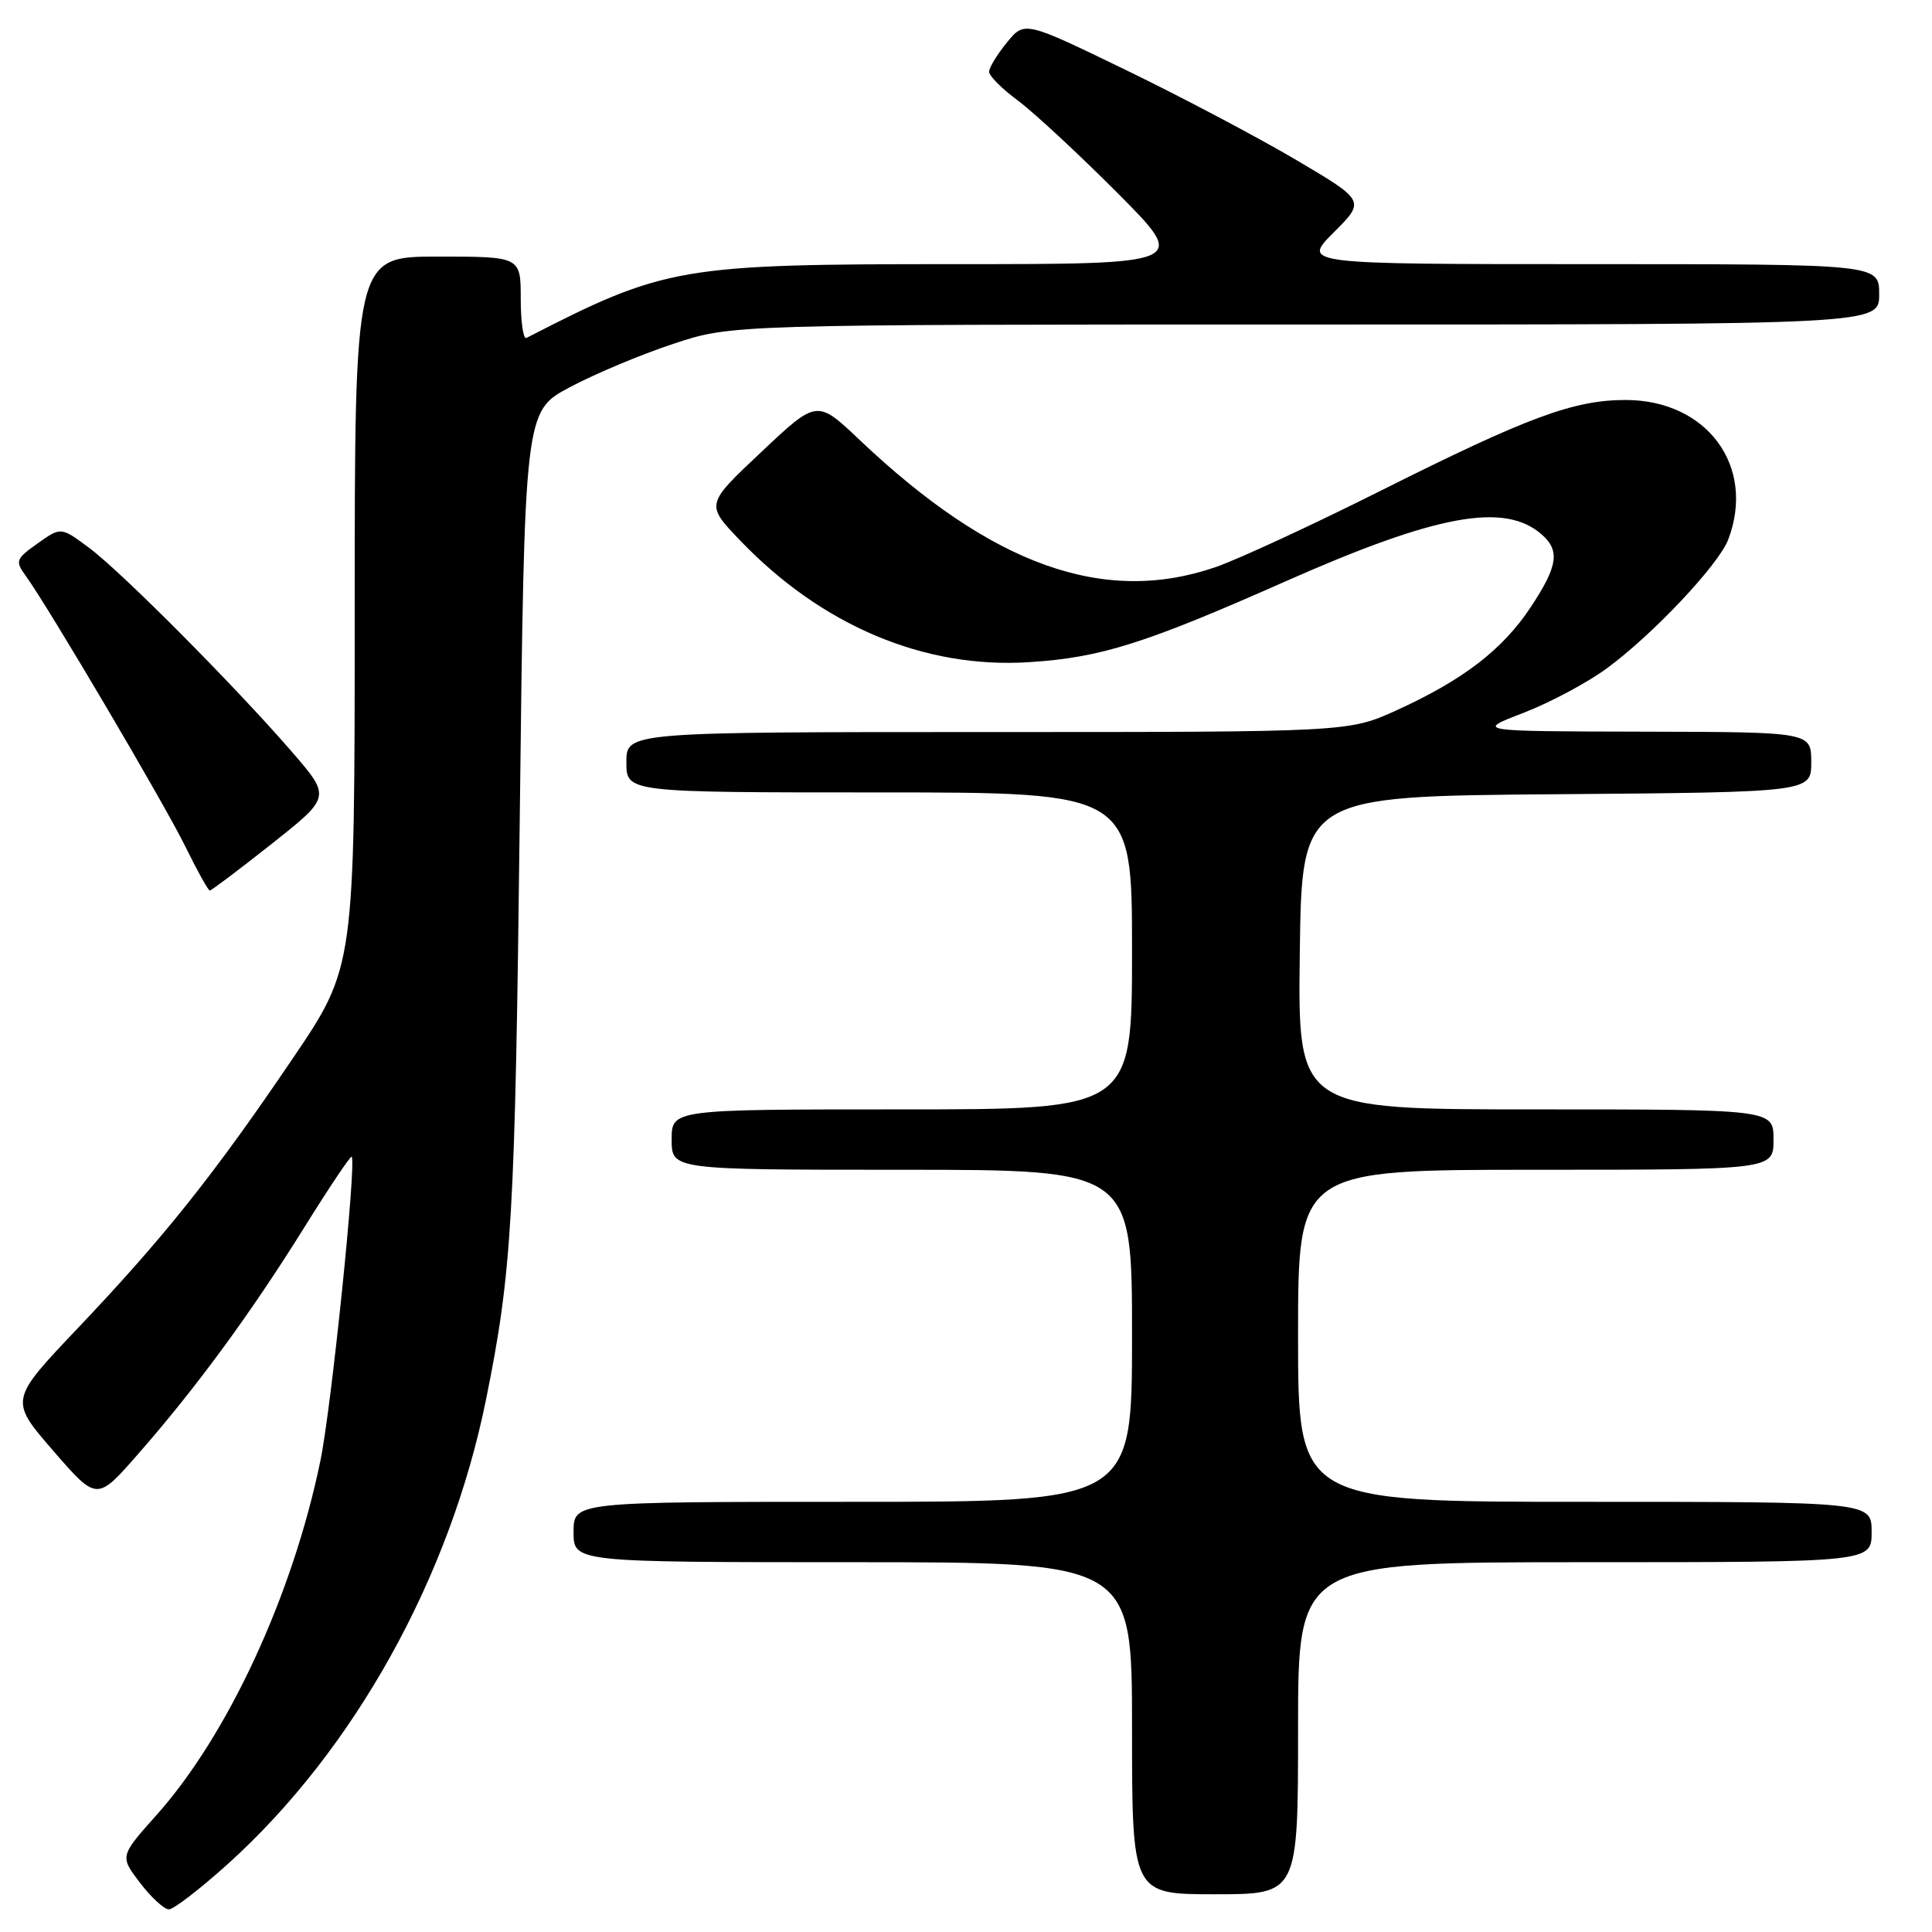 <?xml version="1.0" encoding="UTF-8" standalone="no"?>
<!DOCTYPE svg PUBLIC "-//W3C//DTD SVG 1.1//EN" "http://www.w3.org/Graphics/SVG/1.1/DTD/svg11.dtd" >
<svg xmlns="http://www.w3.org/2000/svg" xmlns:xlink="http://www.w3.org/1999/xlink" version="1.1" viewBox="0 0 256 256">
 <g >
 <path fill="currentColor"
d=" M 30.22 246.96 C 46.92 231.88 59.61 209.06 64.39 185.50 C 67.84 168.48 68.25 161.39 68.87 108.50 C 69.50 54.50 69.50 54.50 75.50 51.31 C 78.80 49.55 84.97 46.96 89.22 45.56 C 96.93 43.00 96.93 43.00 172.97 43.00 C 249.00 43.00 249.00 43.00 249.00 39.00 C 249.00 35.00 249.00 35.00 210.76 35.00 C 172.53 35.00 172.53 35.00 176.72 30.80 C 180.92 26.61 180.92 26.61 171.71 21.17 C 166.64 18.18 156.48 12.81 149.13 9.25 C 135.76 2.77 135.76 2.77 133.42 5.63 C 132.13 7.21 131.07 8.95 131.06 9.50 C 131.05 10.05 132.77 11.77 134.87 13.32 C 136.97 14.88 142.91 20.39 148.07 25.57 C 157.46 35.00 157.46 35.00 126.44 35.00 C 90.03 35.00 88.14 35.33 69.75 44.78 C 69.34 44.99 69.00 42.65 69.00 39.58 C 69.00 34.00 69.00 34.00 58.00 34.00 C 47.00 34.00 47.00 34.00 47.00 81.07 C 47.00 128.14 47.00 128.14 38.75 140.31 C 28.38 155.62 21.72 163.98 10.29 176.01 C 1.25 185.53 1.25 185.53 7.04 192.22 C 12.84 198.91 12.84 198.91 18.27 192.70 C 25.95 183.94 33.20 174.07 40.25 162.75 C 43.59 157.38 46.45 153.12 46.60 153.27 C 47.26 153.93 43.91 186.54 42.45 193.58 C 38.78 211.36 30.22 229.87 20.76 240.48 C 15.87 245.96 15.87 245.96 18.55 249.48 C 20.03 251.42 21.75 253.00 22.38 253.00 C 23.01 253.00 26.54 250.28 30.22 246.96 Z  M 172.00 229.00 C 172.00 207.00 172.00 207.00 210.00 207.00 C 248.00 207.00 248.00 207.00 248.00 203.00 C 248.00 199.00 248.00 199.00 210.00 199.00 C 172.00 199.00 172.00 199.00 172.00 177.00 C 172.00 155.00 172.00 155.00 203.50 155.00 C 235.00 155.00 235.00 155.00 235.00 151.00 C 235.00 147.00 235.00 147.00 203.48 147.00 C 171.96 147.00 171.96 147.00 172.23 126.25 C 172.50 105.50 172.50 105.50 206.25 105.24 C 240.00 104.97 240.00 104.97 240.00 100.99 C 240.00 97.00 240.00 97.00 217.75 96.95 C 195.50 96.90 195.50 96.90 201.86 94.46 C 205.36 93.11 210.33 90.46 212.90 88.57 C 218.99 84.11 227.74 74.82 229.00 71.49 C 232.68 61.81 226.21 53.01 215.41 53.00 C 208.53 53.00 202.45 55.25 183.00 65.00 C 173.93 69.55 164.07 74.11 161.09 75.14 C 146.30 80.24 131.44 74.93 113.88 58.27 C 108.25 52.94 108.25 52.94 100.88 59.89 C 93.50 66.83 93.50 66.83 98.00 71.54 C 108.84 82.89 122.46 88.64 136.37 87.74 C 145.86 87.14 151.70 85.29 170.37 77.02 C 190.33 68.18 199.34 66.52 204.25 70.79 C 206.74 72.95 206.44 74.99 202.83 80.45 C 199.09 86.09 193.90 90.08 185.11 94.09 C 178.72 97.00 178.72 97.00 130.86 97.00 C 83.00 97.00 83.00 97.00 83.00 101.00 C 83.00 105.00 83.00 105.00 116.50 105.00 C 150.00 105.00 150.00 105.00 150.00 126.00 C 150.00 147.00 150.00 147.00 119.50 147.00 C 89.00 147.00 89.00 147.00 89.00 151.00 C 89.00 155.00 89.00 155.00 119.50 155.00 C 150.00 155.00 150.00 155.00 150.00 177.00 C 150.00 199.00 150.00 199.00 113.00 199.00 C 76.00 199.00 76.00 199.00 76.00 203.00 C 76.00 207.00 76.00 207.00 113.00 207.00 C 150.00 207.00 150.00 207.00 150.00 229.00 C 150.00 251.00 150.00 251.00 161.00 251.00 C 172.00 251.00 172.00 251.00 172.00 229.00 Z  M 36.02 111.80 C 43.85 105.60 43.85 105.60 38.68 99.62 C 31.06 90.83 16.05 75.73 11.78 72.57 C 8.07 69.81 8.07 69.81 4.98 72.01 C 2.07 74.08 1.98 74.33 3.45 76.36 C 6.49 80.57 21.84 106.60 24.60 112.25 C 26.15 115.41 27.59 118.00 27.80 118.00 C 28.01 118.00 31.71 115.21 36.02 111.80 Z "/>
</g>
</svg>